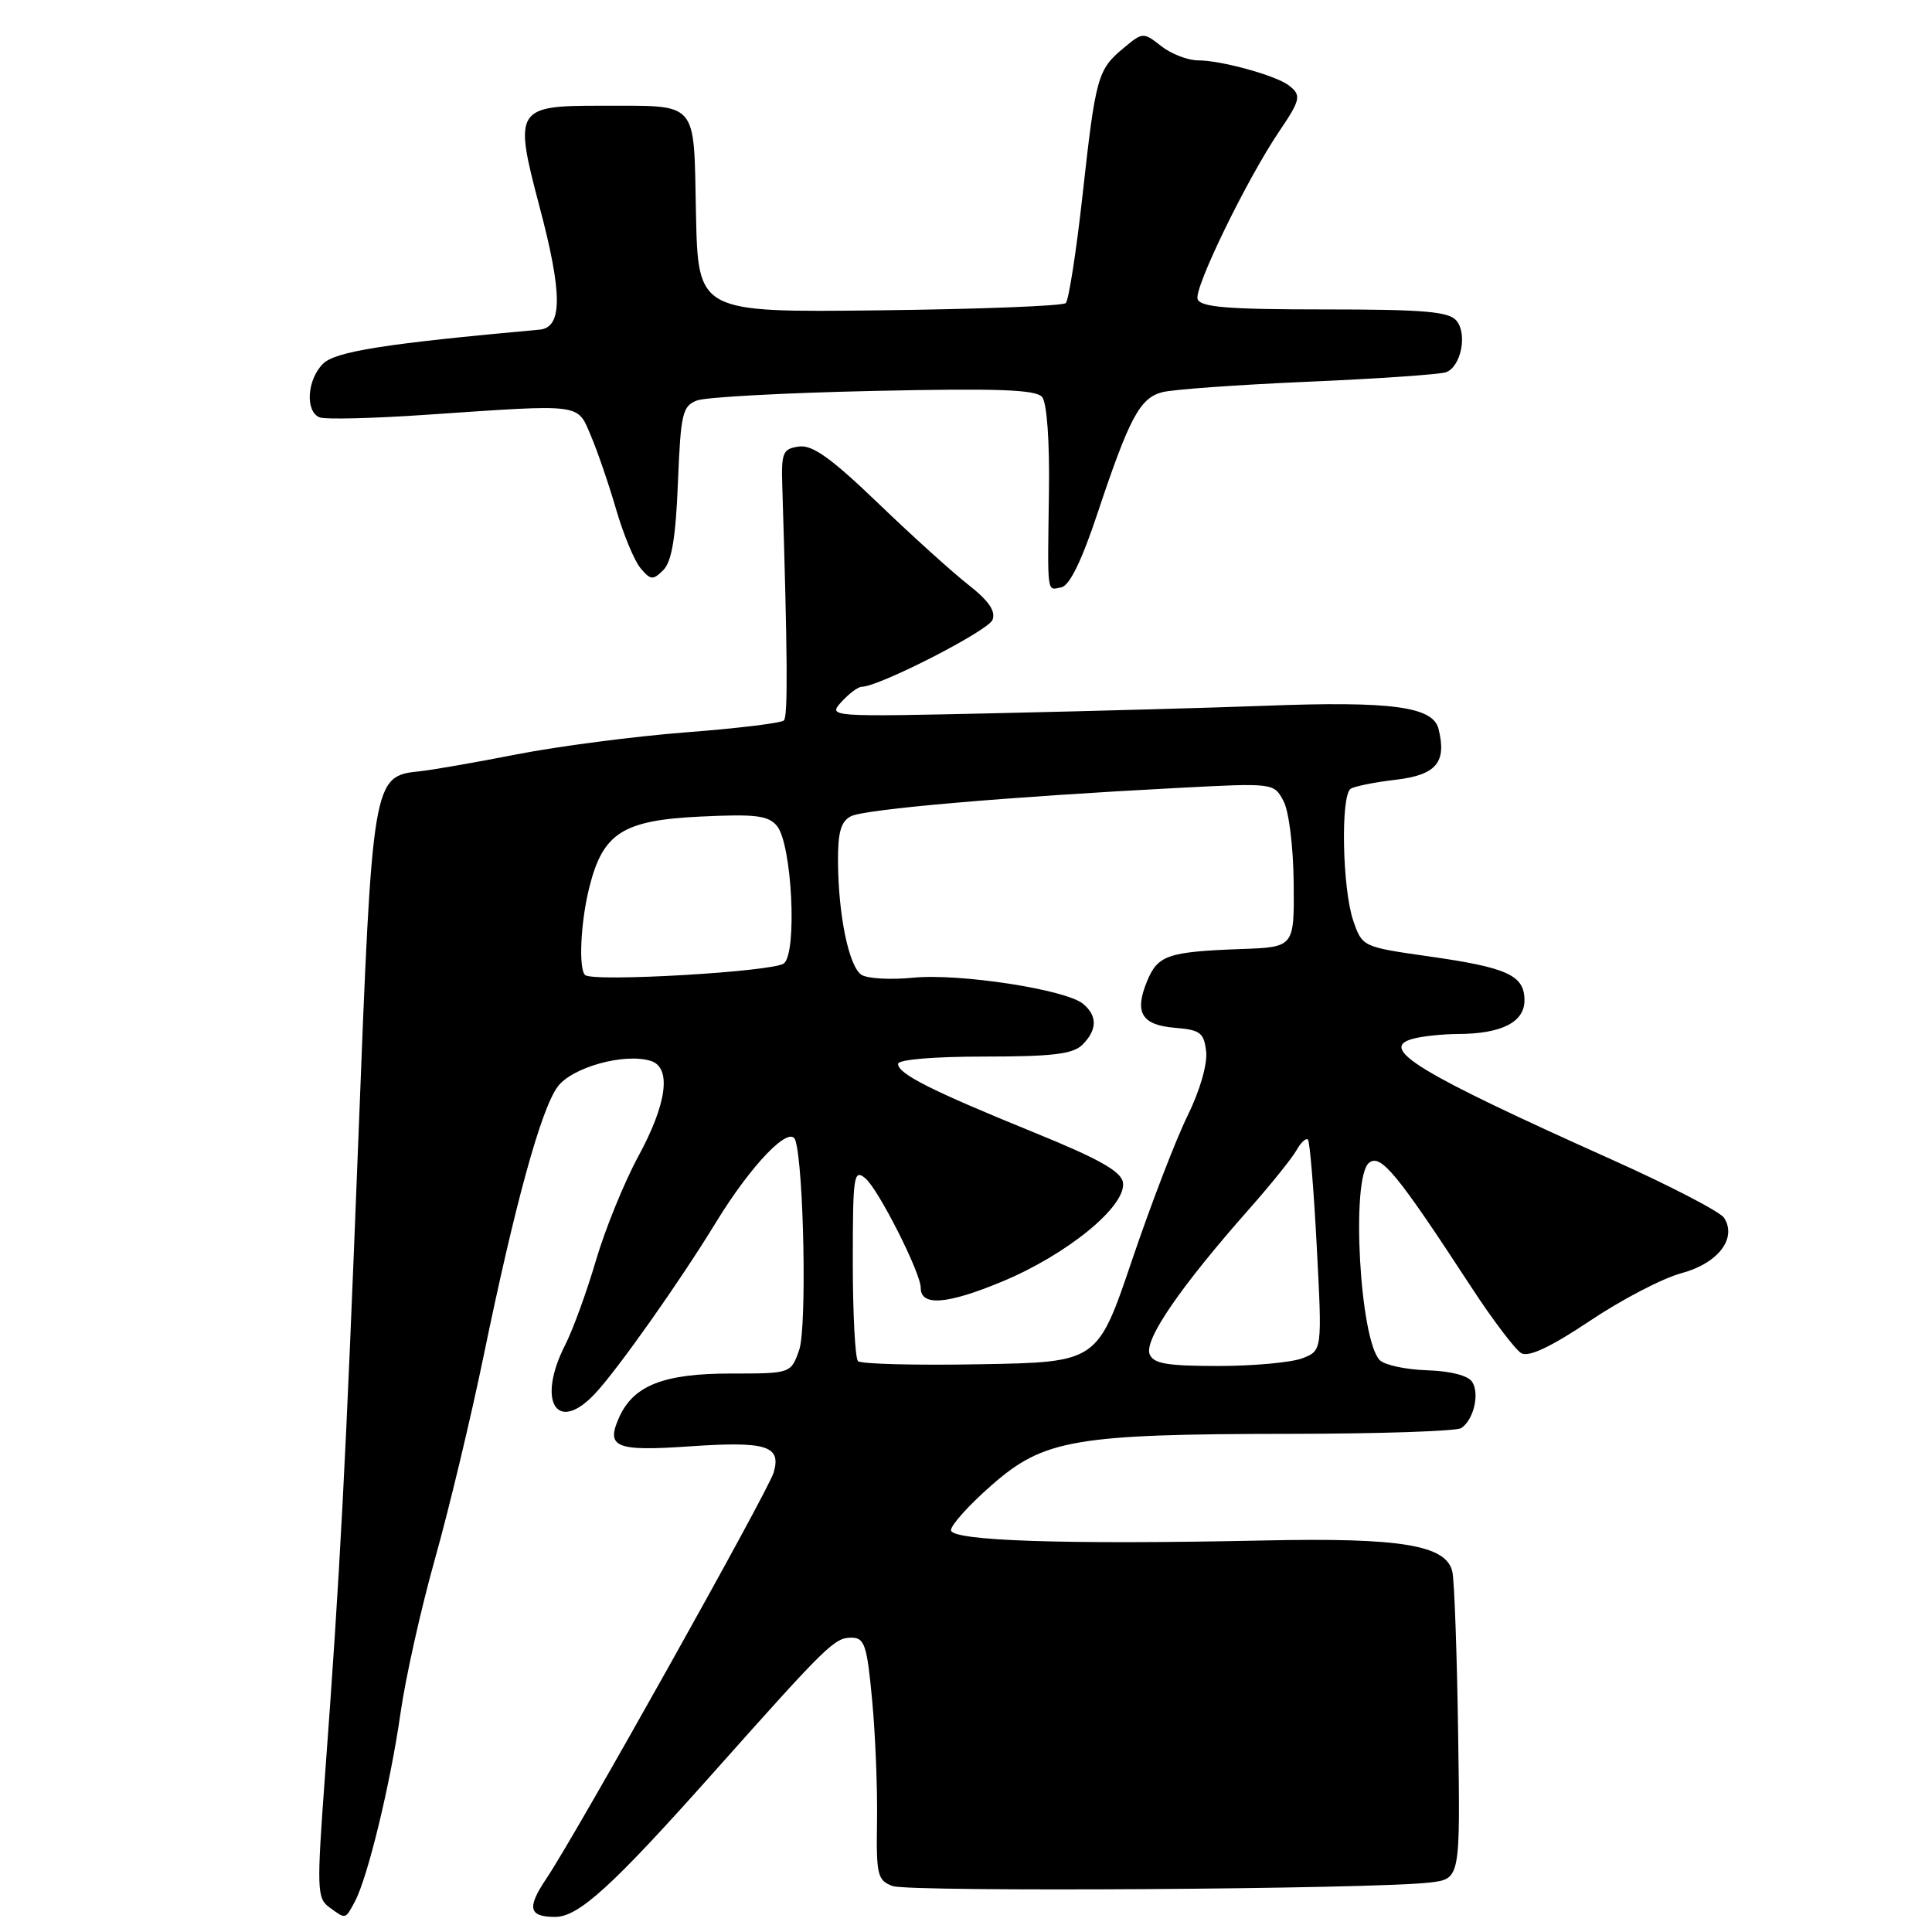 <?xml version="1.0" encoding="UTF-8" standalone="no"?>
<!DOCTYPE svg PUBLIC "-//W3C//DTD SVG 1.1//EN" "http://www.w3.org/Graphics/SVG/1.1/DTD/svg11.dtd" >
<svg xmlns="http://www.w3.org/2000/svg" xmlns:xlink="http://www.w3.org/1999/xlink" version="1.1" viewBox="0 0 256 256">
 <g >
 <path fill="currentColor"
d=" M 47.03 251.95 C 48.73 248.76 51.73 236.38 53.07 227.00 C 53.73 222.32 55.79 213.13 57.63 206.58 C 59.48 200.02 62.39 187.87 64.10 179.58 C 68.25 159.47 71.67 147.04 73.88 144.01 C 75.77 141.42 82.77 139.48 86.24 140.58 C 89.01 141.46 88.38 146.23 84.58 153.22 C 82.71 156.67 80.18 162.88 78.97 167.00 C 77.76 171.12 75.93 176.17 74.89 178.21 C 71.09 185.67 73.76 190.07 78.82 184.69 C 81.83 181.49 90.08 169.81 94.85 162.00 C 99.56 154.29 104.71 148.96 105.39 151.09 C 106.52 154.68 106.92 175.94 105.90 178.86 C 104.80 182.00 104.80 182.00 96.81 182.00 C 87.99 182.00 83.98 183.56 82.07 187.74 C 80.23 191.79 81.51 192.33 91.39 191.65 C 101.59 190.95 103.56 191.57 102.51 195.13 C 101.76 197.64 76.32 243.09 72.40 248.92 C 69.78 252.81 70.06 254.00 73.56 254.00 C 76.68 254.00 81.14 249.93 94.64 234.76 C 109.62 217.94 110.58 217.00 112.82 217.00 C 114.56 217.00 114.88 217.97 115.56 225.25 C 115.99 229.79 116.28 237.01 116.21 241.30 C 116.10 248.47 116.26 249.16 118.28 249.91 C 120.51 250.73 182.20 250.33 189.50 249.44 C 193.50 248.95 193.50 248.95 193.21 229.73 C 193.06 219.15 192.71 209.50 192.45 208.29 C 191.69 204.73 185.68 203.73 167.50 204.12 C 141.12 204.68 126.00 204.18 126.01 202.75 C 126.02 202.06 128.44 199.38 131.40 196.79 C 138.32 190.72 142.39 190.02 171.00 189.99 C 182.82 189.98 193.00 189.64 193.62 189.23 C 195.26 188.15 196.08 184.71 195.08 183.12 C 194.55 182.27 192.22 181.67 189.11 181.57 C 186.30 181.48 183.48 180.88 182.83 180.23 C 180.17 177.57 178.99 156.08 181.39 154.09 C 182.93 152.82 185.08 155.43 194.92 170.50 C 197.79 174.90 200.80 178.86 201.59 179.31 C 202.57 179.86 205.51 178.47 210.67 175.02 C 214.86 172.21 220.32 169.37 222.78 168.71 C 227.64 167.41 230.20 164.10 228.45 161.37 C 227.93 160.56 221.20 157.07 213.50 153.62 C 187.86 142.12 182.55 138.89 187.23 137.64 C 188.48 137.30 191.16 137.02 193.18 137.01 C 198.95 136.99 202.00 135.45 202.00 132.56 C 202.00 129.23 199.79 128.21 189.29 126.72 C 180.53 125.47 180.50 125.45 179.31 121.98 C 177.86 117.75 177.62 105.35 178.98 104.51 C 179.51 104.18 182.20 103.64 184.95 103.32 C 190.33 102.68 191.72 101.02 190.61 96.57 C 189.87 93.62 184.31 92.88 167.59 93.52 C 160.94 93.77 145.19 94.21 132.60 94.49 C 109.74 95.00 109.69 95.00 111.50 93.00 C 112.50 91.90 113.71 91.00 114.19 91.00 C 116.46 91.00 130.94 83.59 131.51 82.14 C 131.97 80.99 131.01 79.60 128.33 77.50 C 126.22 75.85 120.83 70.98 116.35 66.67 C 110.11 60.68 107.64 58.91 105.85 59.17 C 103.72 59.47 103.51 59.96 103.66 64.50 C 104.36 87.05 104.41 94.92 103.87 95.46 C 103.53 95.81 97.68 96.52 90.87 97.04 C 84.07 97.57 74.00 98.88 68.50 99.95 C 63.00 101.03 57.19 102.04 55.60 102.20 C 49.39 102.84 49.33 103.17 47.50 150.50 C 45.78 194.59 45.10 207.68 43.05 235.47 C 41.96 250.33 42.00 251.53 43.63 252.72 C 45.85 254.34 45.73 254.37 47.03 251.95 Z  M 145.43 68.00 C 149.65 55.35 151.03 52.75 154.00 51.97 C 155.38 51.60 164.09 50.98 173.36 50.58 C 182.63 50.18 190.85 49.61 191.62 49.32 C 193.60 48.56 194.46 44.26 192.99 42.49 C 191.99 41.28 188.66 41.00 175.48 41.00 C 162.71 41.00 159.10 40.71 158.69 39.64 C 158.16 38.24 165.24 23.68 169.56 17.32 C 172.35 13.20 172.47 12.60 170.75 11.30 C 169.02 9.99 161.80 8.00 158.77 8.00 C 157.39 8.00 155.19 7.15 153.87 6.11 C 151.50 4.25 151.42 4.25 148.89 6.36 C 145.44 9.22 145.18 10.15 143.44 25.89 C 142.61 33.36 141.61 39.78 141.22 40.16 C 140.82 40.54 129.70 40.97 116.50 41.12 C 92.50 41.40 92.50 41.40 92.22 28.31 C 91.90 13.10 92.72 14.04 79.68 14.01 C 68.33 13.99 68.06 14.43 71.47 27.31 C 74.55 38.91 74.55 43.40 71.50 43.68 C 50.95 45.54 44.43 46.57 42.79 48.21 C 40.67 50.33 40.42 54.56 42.37 55.31 C 43.12 55.60 49.53 55.44 56.62 54.95 C 77.39 53.54 76.45 53.41 78.30 57.75 C 79.18 59.81 80.68 64.20 81.64 67.50 C 82.60 70.80 84.05 74.30 84.87 75.28 C 86.21 76.88 86.52 76.91 87.90 75.53 C 89.01 74.42 89.54 71.22 89.83 63.93 C 90.20 54.76 90.43 53.79 92.37 53.06 C 93.54 52.62 104.07 52.05 115.77 51.80 C 132.25 51.44 137.27 51.62 138.09 52.61 C 138.72 53.37 139.09 58.47 138.99 65.19 C 138.80 79.12 138.68 78.21 140.64 77.82 C 141.72 77.61 143.34 74.29 145.43 68.00 Z  M 113.69 180.36 C 113.31 179.98 113.00 174.06 113.00 167.21 C 113.00 155.73 113.13 154.86 114.66 156.13 C 116.39 157.56 122.00 168.65 122.00 170.64 C 122.00 173.12 125.49 172.85 132.80 169.81 C 141.45 166.21 149.27 159.80 148.80 156.69 C 148.57 155.22 145.66 153.57 137.00 150.05 C 123.37 144.50 119.00 142.29 119.00 140.97 C 119.00 140.40 123.68 140.00 130.43 140.00 C 139.48 140.00 142.18 139.67 143.43 138.43 C 145.40 136.46 145.43 134.60 143.51 133.01 C 141.23 131.12 127.16 128.95 121.00 129.55 C 117.97 129.85 114.89 129.67 114.14 129.16 C 112.49 128.05 111.10 121.38 111.04 114.29 C 111.01 110.30 111.41 108.85 112.75 108.16 C 114.54 107.22 133.50 105.58 156.15 104.40 C 168.74 103.74 168.80 103.75 170.06 106.12 C 170.79 107.47 171.37 112.18 171.42 117.00 C 171.50 125.50 171.50 125.50 164.50 125.75 C 154.76 126.11 153.43 126.56 152.01 129.97 C 150.27 134.17 151.25 135.82 155.69 136.19 C 159.04 136.46 159.54 136.84 159.82 139.34 C 160.01 140.99 158.99 144.53 157.36 147.84 C 155.82 150.95 152.51 159.57 149.99 167.00 C 145.42 180.50 145.42 180.50 129.90 180.77 C 121.37 180.93 114.07 180.74 113.69 180.36 Z  M 152.33 179.43 C 151.60 177.51 156.39 170.53 165.61 160.10 C 168.42 156.92 171.20 153.46 171.79 152.42 C 172.37 151.37 173.06 150.74 173.31 151.01 C 173.56 151.28 174.09 157.68 174.48 165.24 C 175.20 178.97 175.20 178.97 172.54 179.99 C 171.07 180.54 166.06 181.00 161.40 181.00 C 154.63 181.00 152.82 180.69 152.33 179.43 Z  M 77.52 129.19 C 76.64 128.30 76.94 122.11 78.10 117.53 C 79.90 110.36 82.54 108.69 92.80 108.20 C 100.11 107.85 101.80 108.05 102.95 109.44 C 104.94 111.84 105.66 126.22 103.87 127.66 C 102.49 128.76 78.49 130.16 77.52 129.19 Z "/>
</g>
</svg>